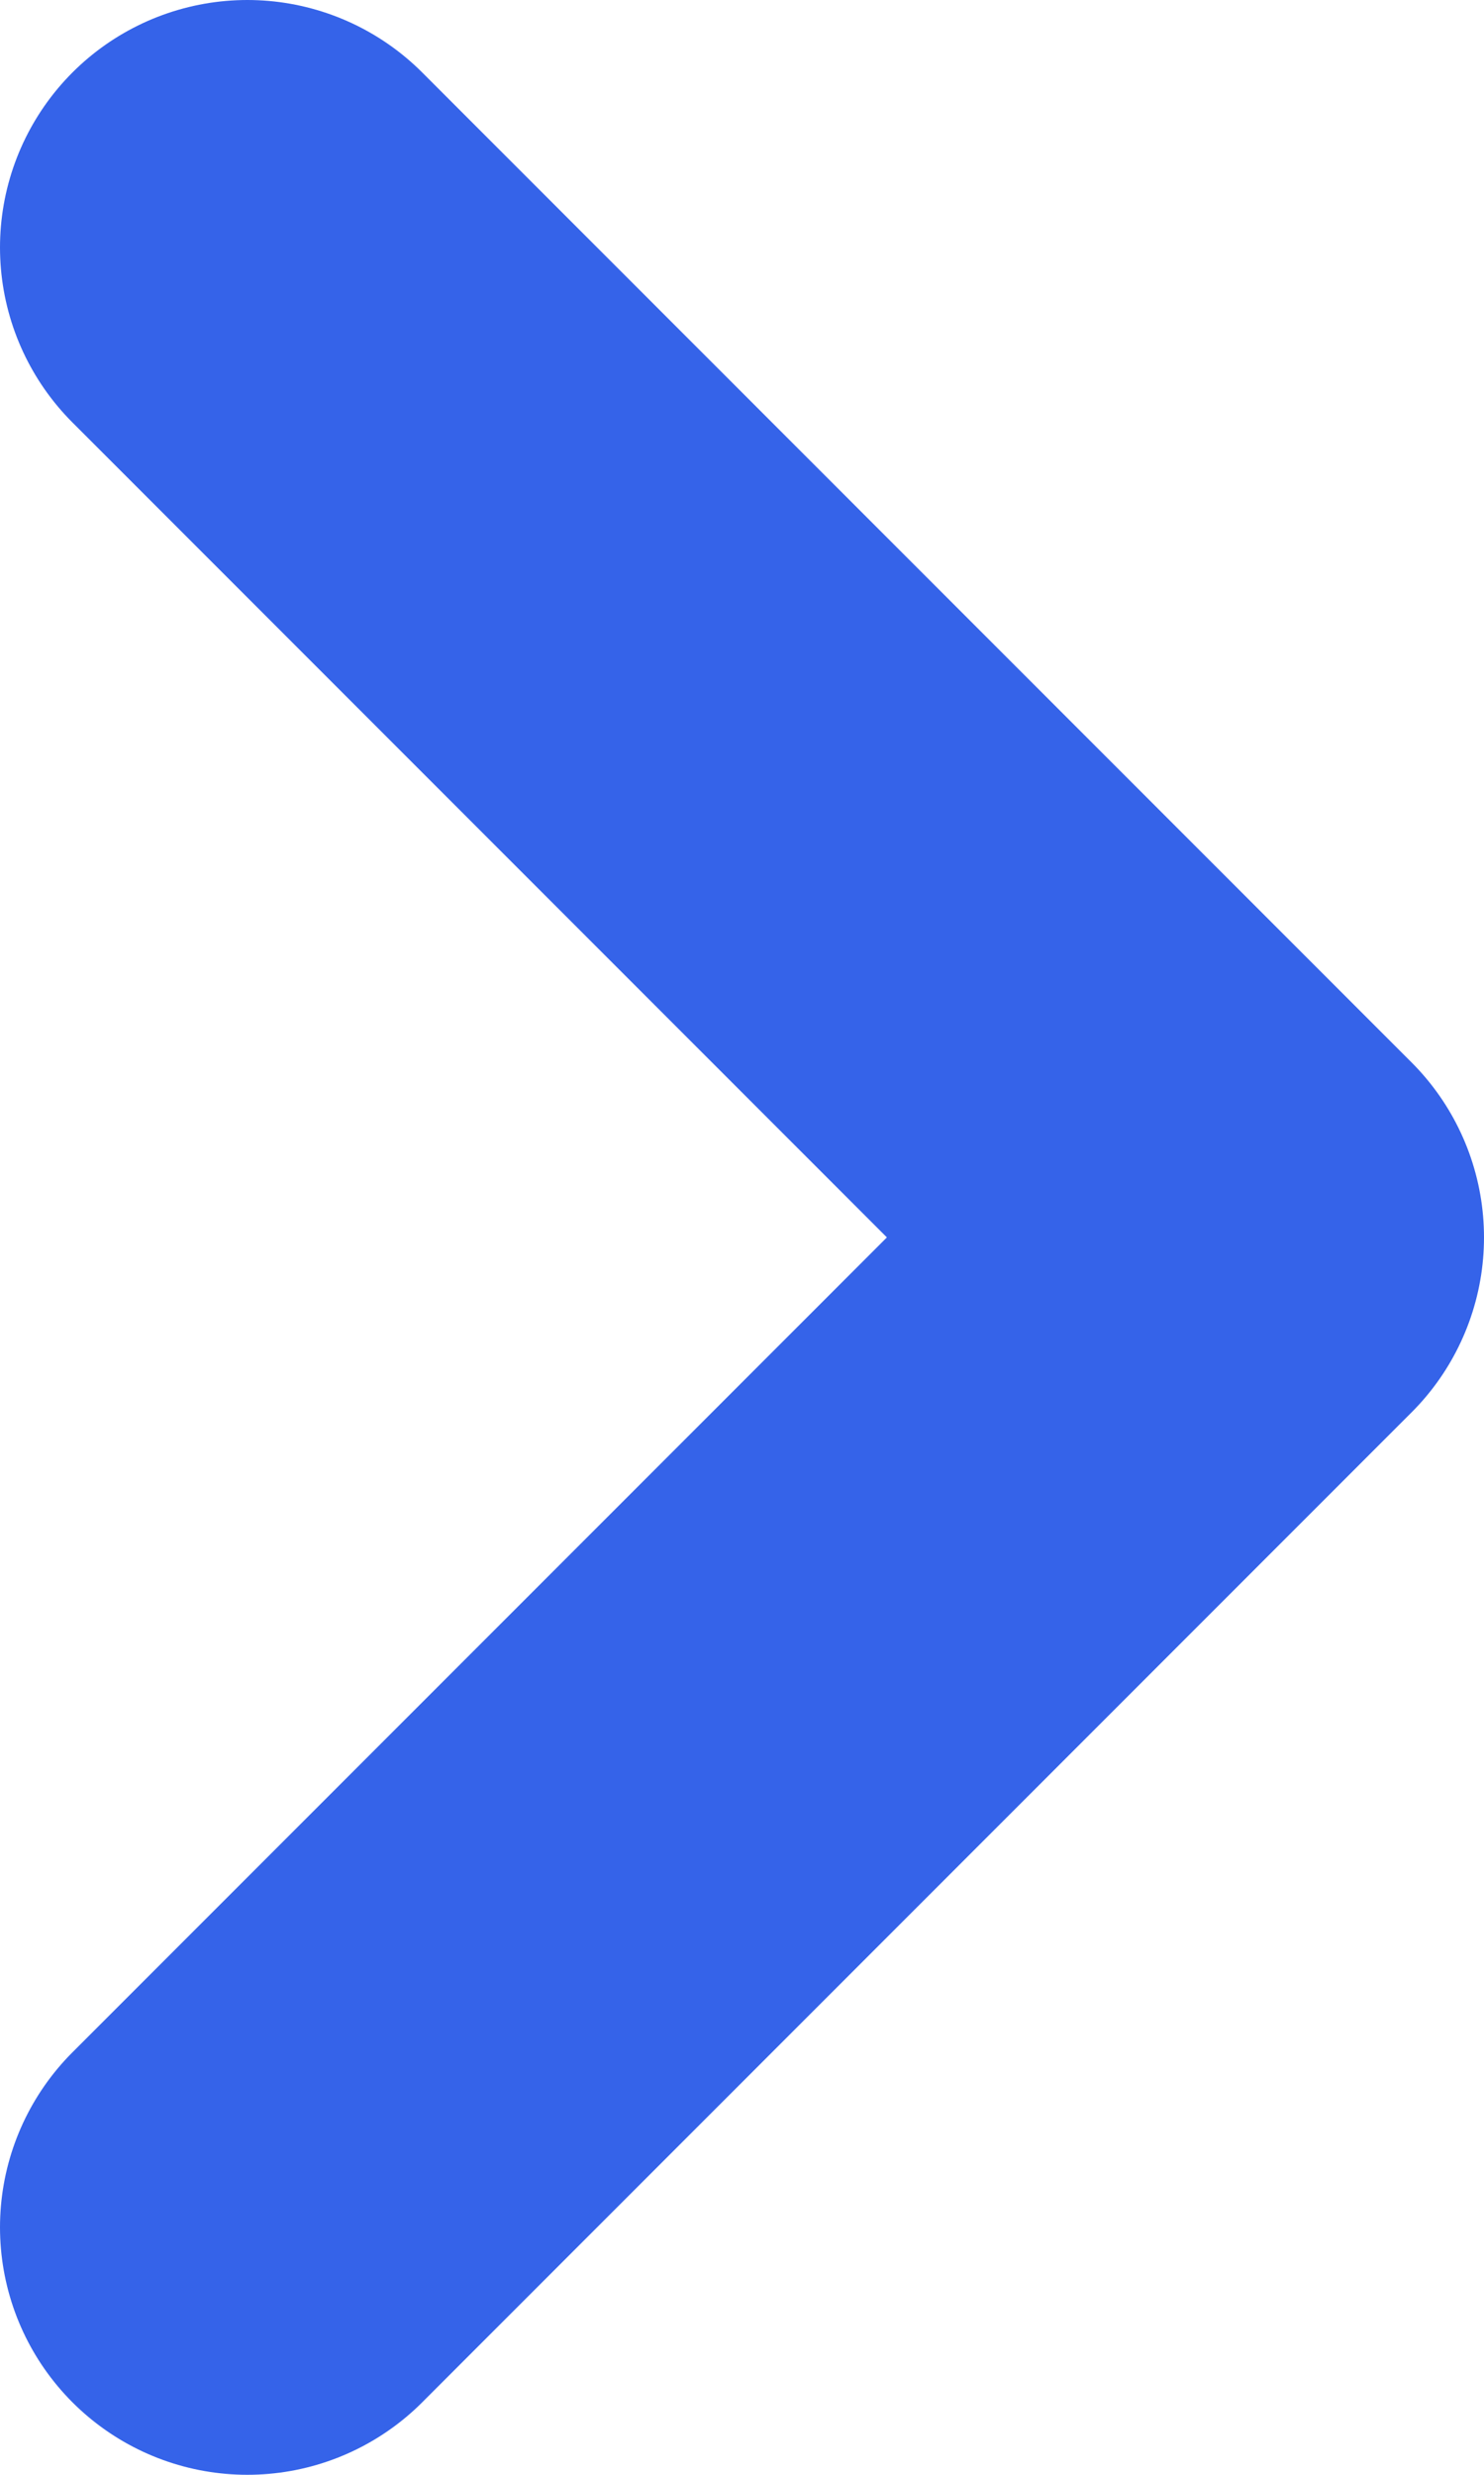 <svg width="6" height="10" viewBox="0 0 6 10" fill="none" xmlns="http://www.w3.org/2000/svg">
<path d="M1 9L5 5L1 1" stroke="#3563E9" stroke-width="2" stroke-linecap="round" stroke-linejoin="round"/>
</svg>

